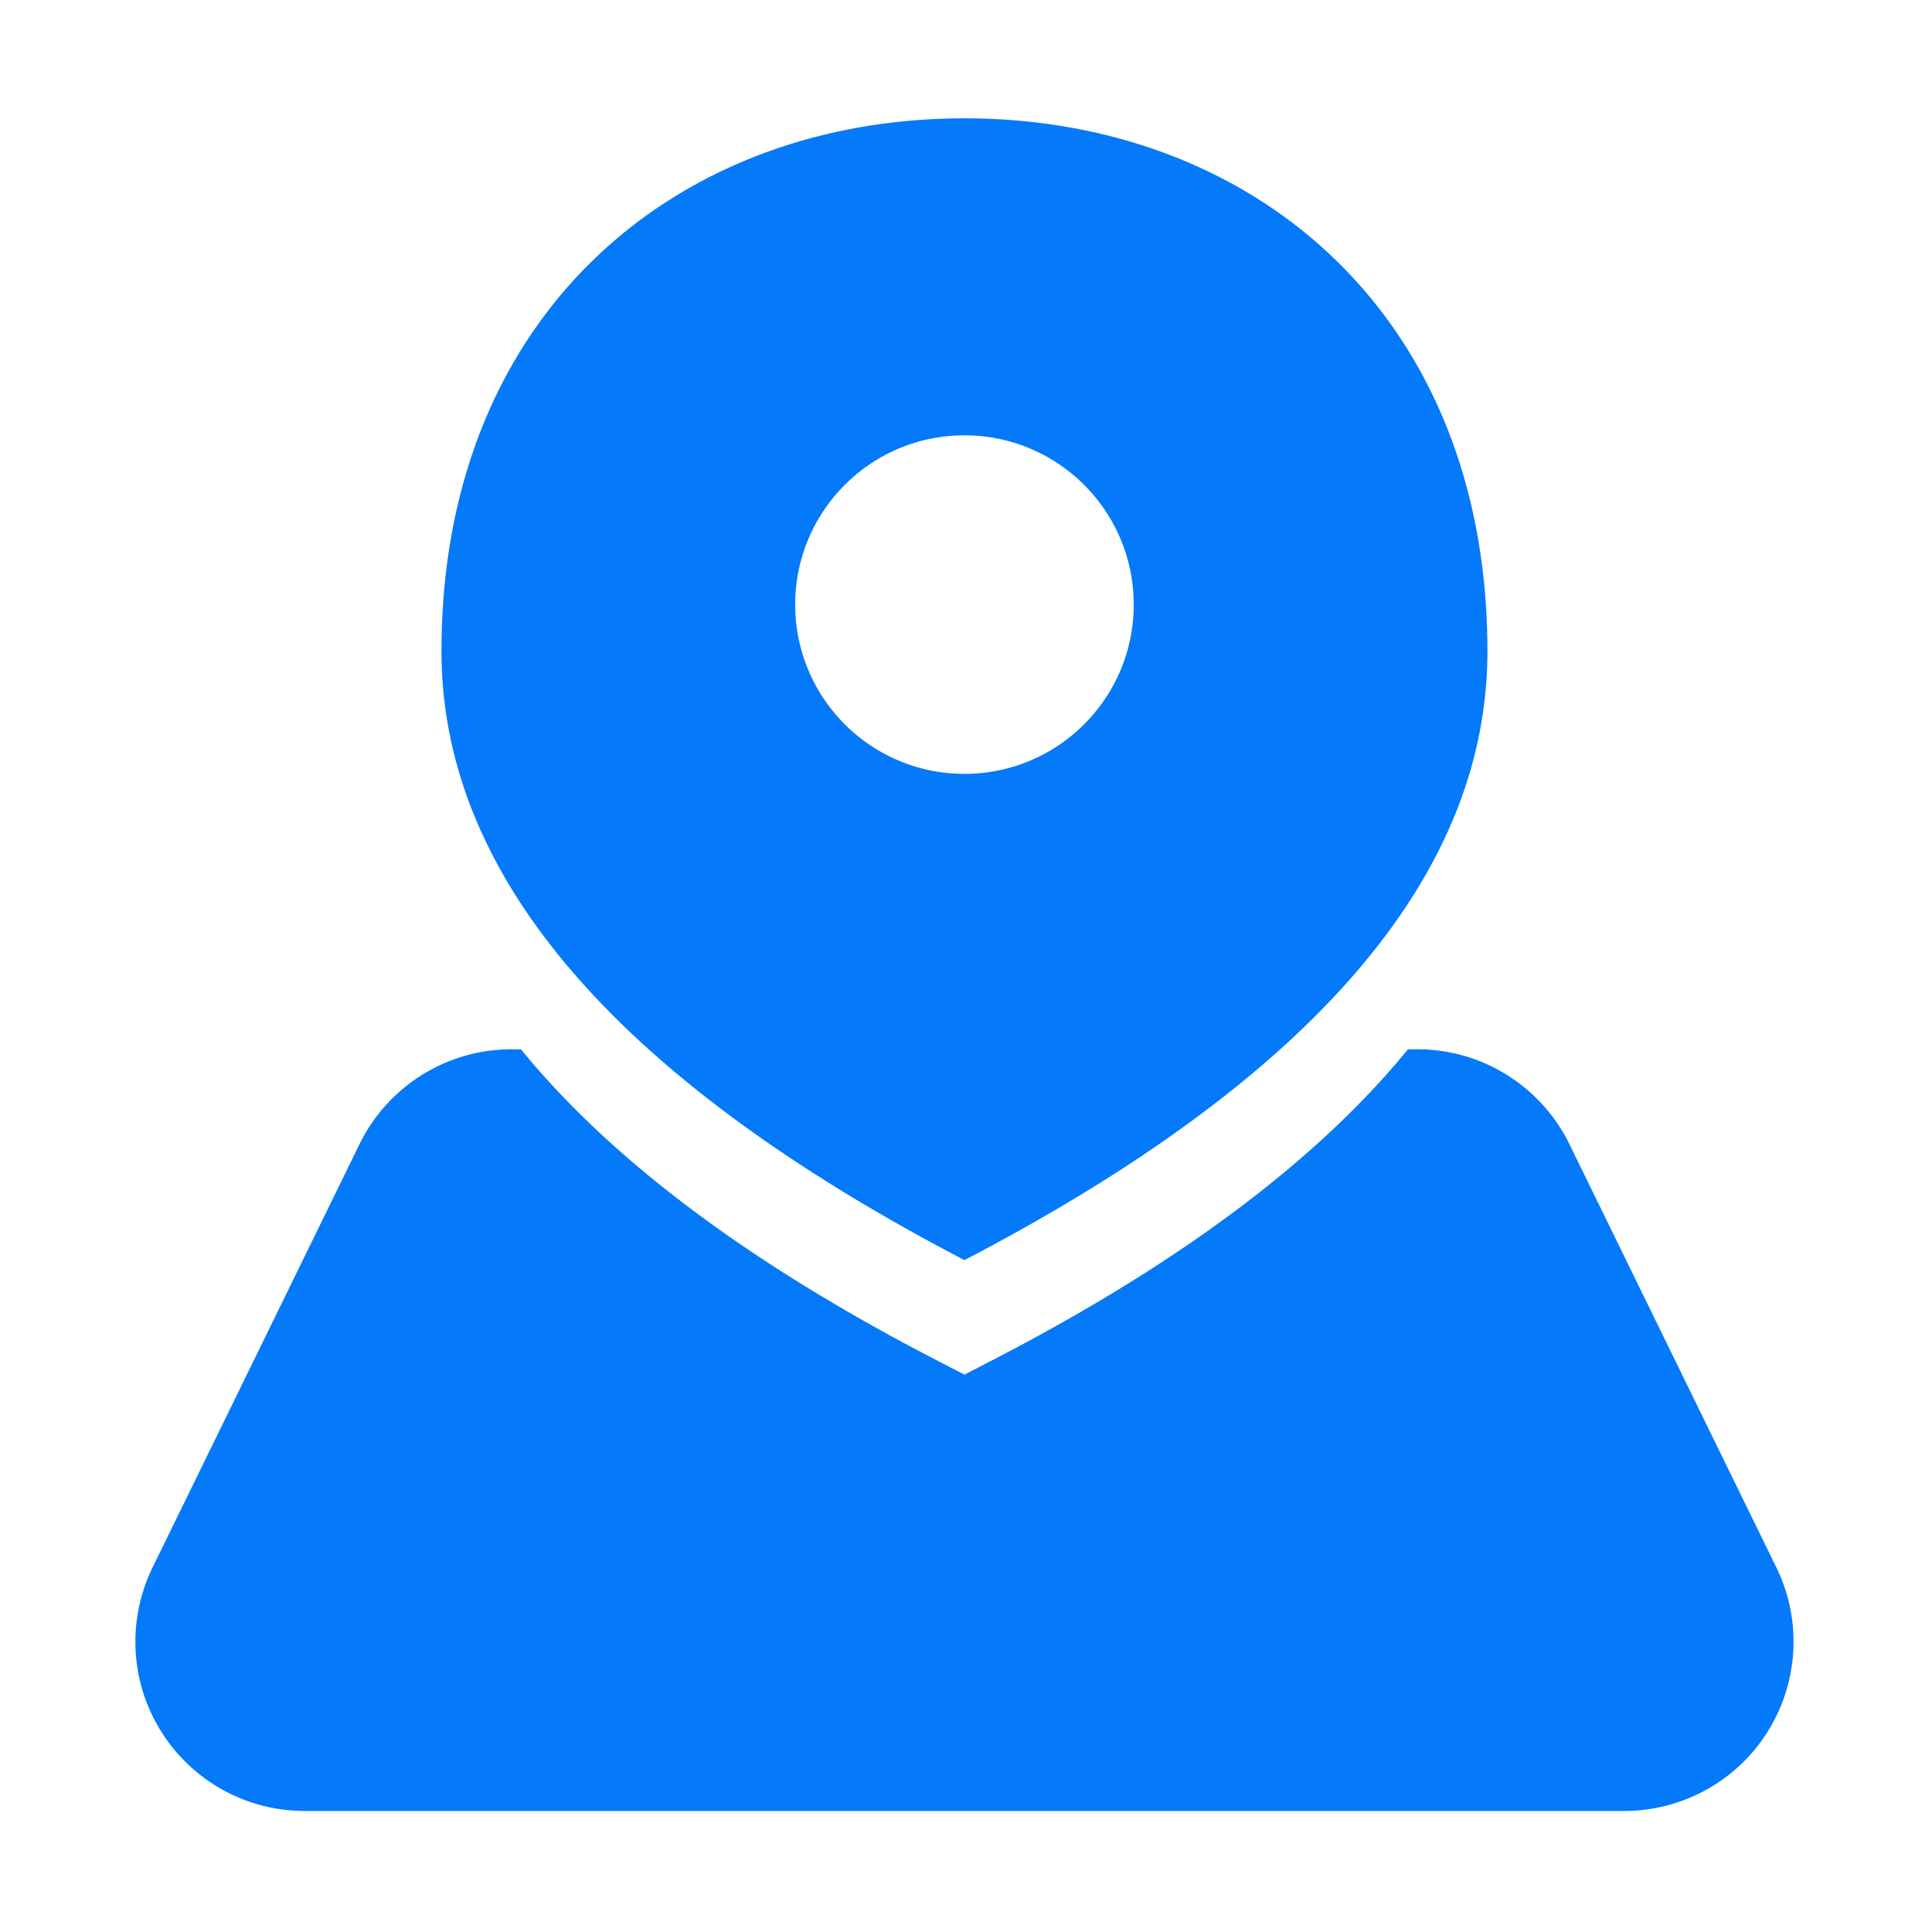 <?xml version="1.0" standalone="no"?><!DOCTYPE svg PUBLIC "-//W3C//DTD SVG 1.1//EN" "http://www.w3.org/Graphics/SVG/1.1/DTD/svg11.dtd"><svg t="1591865381007" class="icon" viewBox="0 0 1024 1024" version="1.1" xmlns="http://www.w3.org/2000/svg" p-id="2089" xmlns:xlink="http://www.w3.org/1999/xlink" width="200" height="200"><defs><style type="text/css"></style></defs><path d="M511.181 230.735c-49.547 0-89.713 40.166-89.713 89.713s40.166 89.713 89.713 89.713c49.547 0 89.713-40.166 89.713-89.713s-40.166-89.713-89.713-89.713z m0-168.019c153.085 0 277.185 104.16 277.185 282.416 0 118.837-92.395 226.424-277.185 322.761-184.79-96.337-277.185-203.923-277.185-322.761 0.001-178.257 124.1-282.416 277.185-282.416zM276.122 556.147c48.125 59.003 121.622 113.75 219.602 164.44l15.459 7.998 15.459-7.998c97.978-50.69 171.476-105.437 219.602-164.44l4.992-0.01c34.27 0 65.545 19.523 80.597 50.31l109.649 224.282c21.762 44.513 3.319 98.238-41.194 119.999a89.707 89.707 0 0 1-39.402 9.117H161.481c-49.547 0-89.713-40.166-89.713-89.713a89.703 89.703 0 0 1 9.117-39.402L190.533 606.448c15.052-30.787 46.327-50.31 80.597-50.31l4.992 0.009z" p-id="2090" data-spm-anchor-id="a313x.7781069.0.i4" class="" fill="#047AFB"></path></svg>